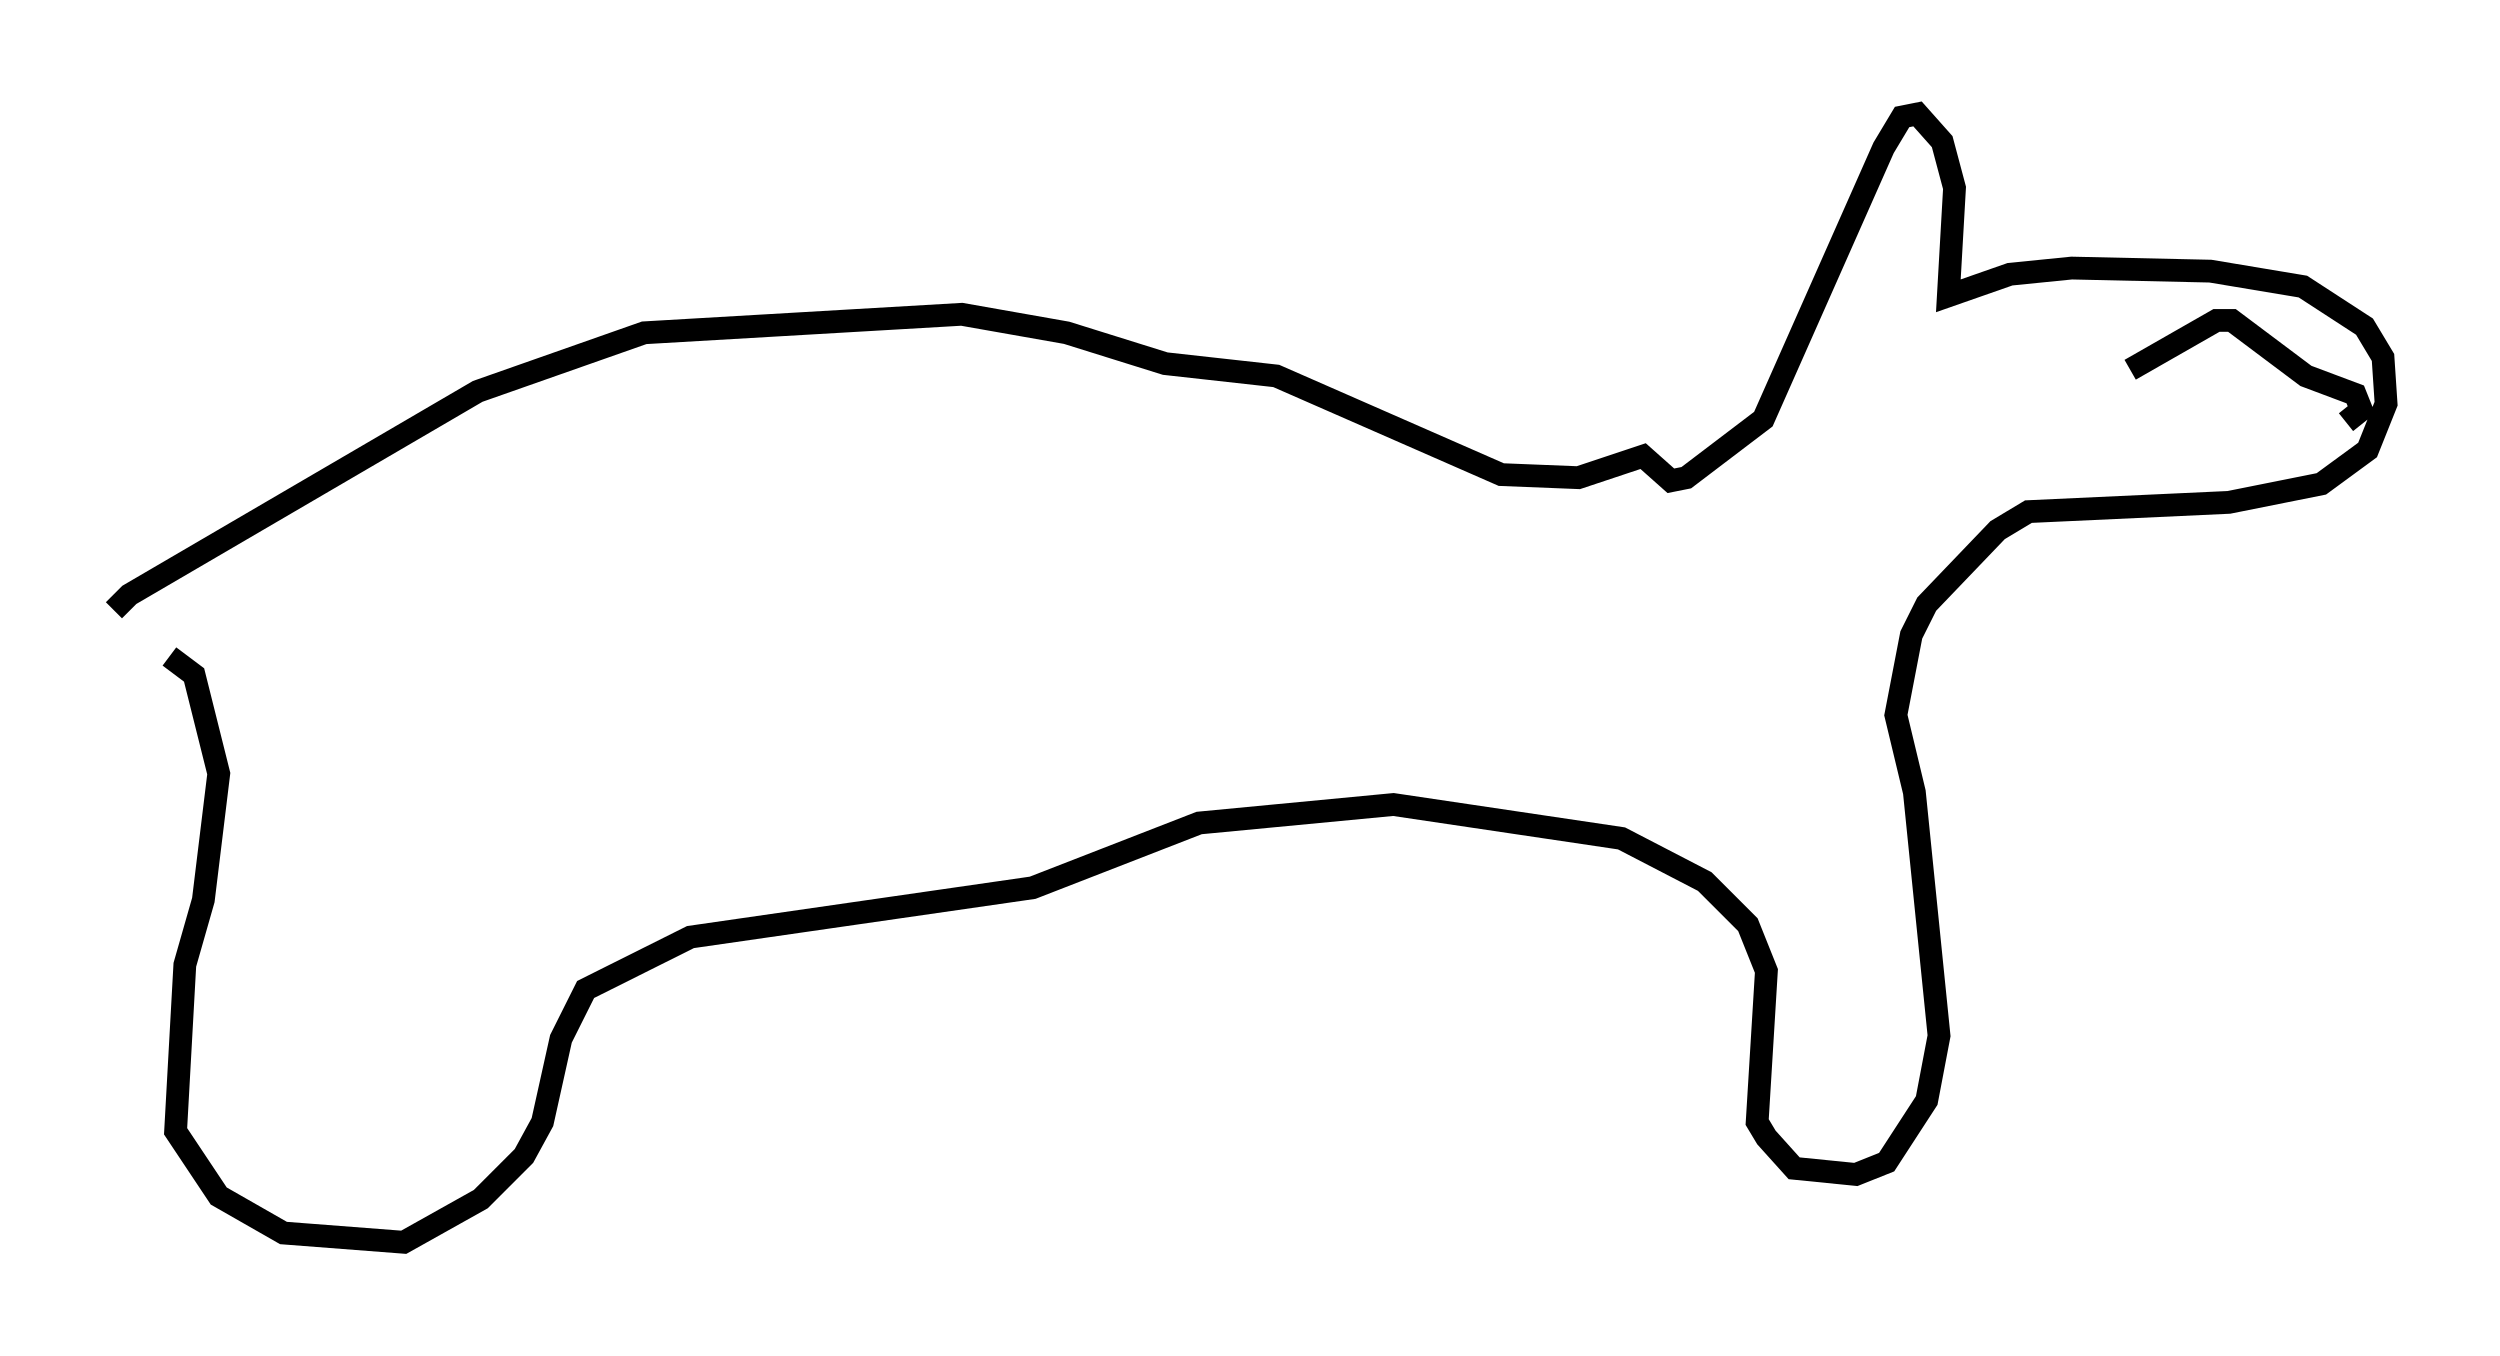 <?xml version="1.0" encoding="utf-8" ?>
<svg baseProfile="full" height="59.526" version="1.1" width="109.728" xmlns="http://www.w3.org/2000/svg" xmlns:ev="http://www.w3.org/2001/xml-events" xmlns:xlink="http://www.w3.org/1999/xlink"><defs /><rect fill="white" height="59.526" width="109.728" x="0" y="0" /><path d="M5.271, 29.898 m-0.271, -3.112 l0.677, -0.677 15.291, -8.931 l7.307, -2.571 13.938, -0.812 l4.601, 0.812 4.33, 1.353 l4.871, 0.541 9.878, 4.33 l3.383, 0.135 2.842, -0.947 l1.218, 1.083 0.677, -0.135 l3.383, -2.571 5.277, -11.908 l0.812, -1.353 0.677, -0.135 l1.083, 1.218 0.541, 2.03 l-0.271, 4.736 2.706, -0.947 l2.706, -0.271 6.089, 0.135 l4.059, 0.677 2.706, 1.759 l0.812, 1.353 0.135, 2.03 l-0.812, 2.03 -2.03, 1.488 l-4.059, 0.812 -8.796, 0.406 l-1.353, 0.812 -3.112, 3.248 l-0.677, 1.353 -0.677, 3.518 l0.812, 3.383 1.083, 10.69 l-0.541, 2.842 -1.759, 2.706 l-1.353, 0.541 -2.706, -0.271 l-1.218, -1.353 -0.406, -0.677 l0.406, -6.631 -0.812, -2.03 l-1.894, -1.894 -3.654, -1.894 l-10.013, -1.488 -8.525, 0.812 l-7.307, 2.842 -15.02, 2.165 l-4.601, 2.3 -1.083, 2.165 l-0.812, 3.654 -0.812, 1.488 l-1.894, 1.894 -3.383, 1.894 l-5.277, -0.406 -2.842, -1.624 l-1.894, -2.842 0.406, -7.307 l0.812, -2.842 0.677, -5.548 l-1.083, -4.33 -1.083, -0.812 m95.533, -10.284 l0.677, -0.541 -0.271, -0.677 l-2.165, -0.812 -3.248, -2.436 l-0.677, 0.0 -3.789, 2.165 " fill="none" stroke="black" stroke-width="1" /></svg>